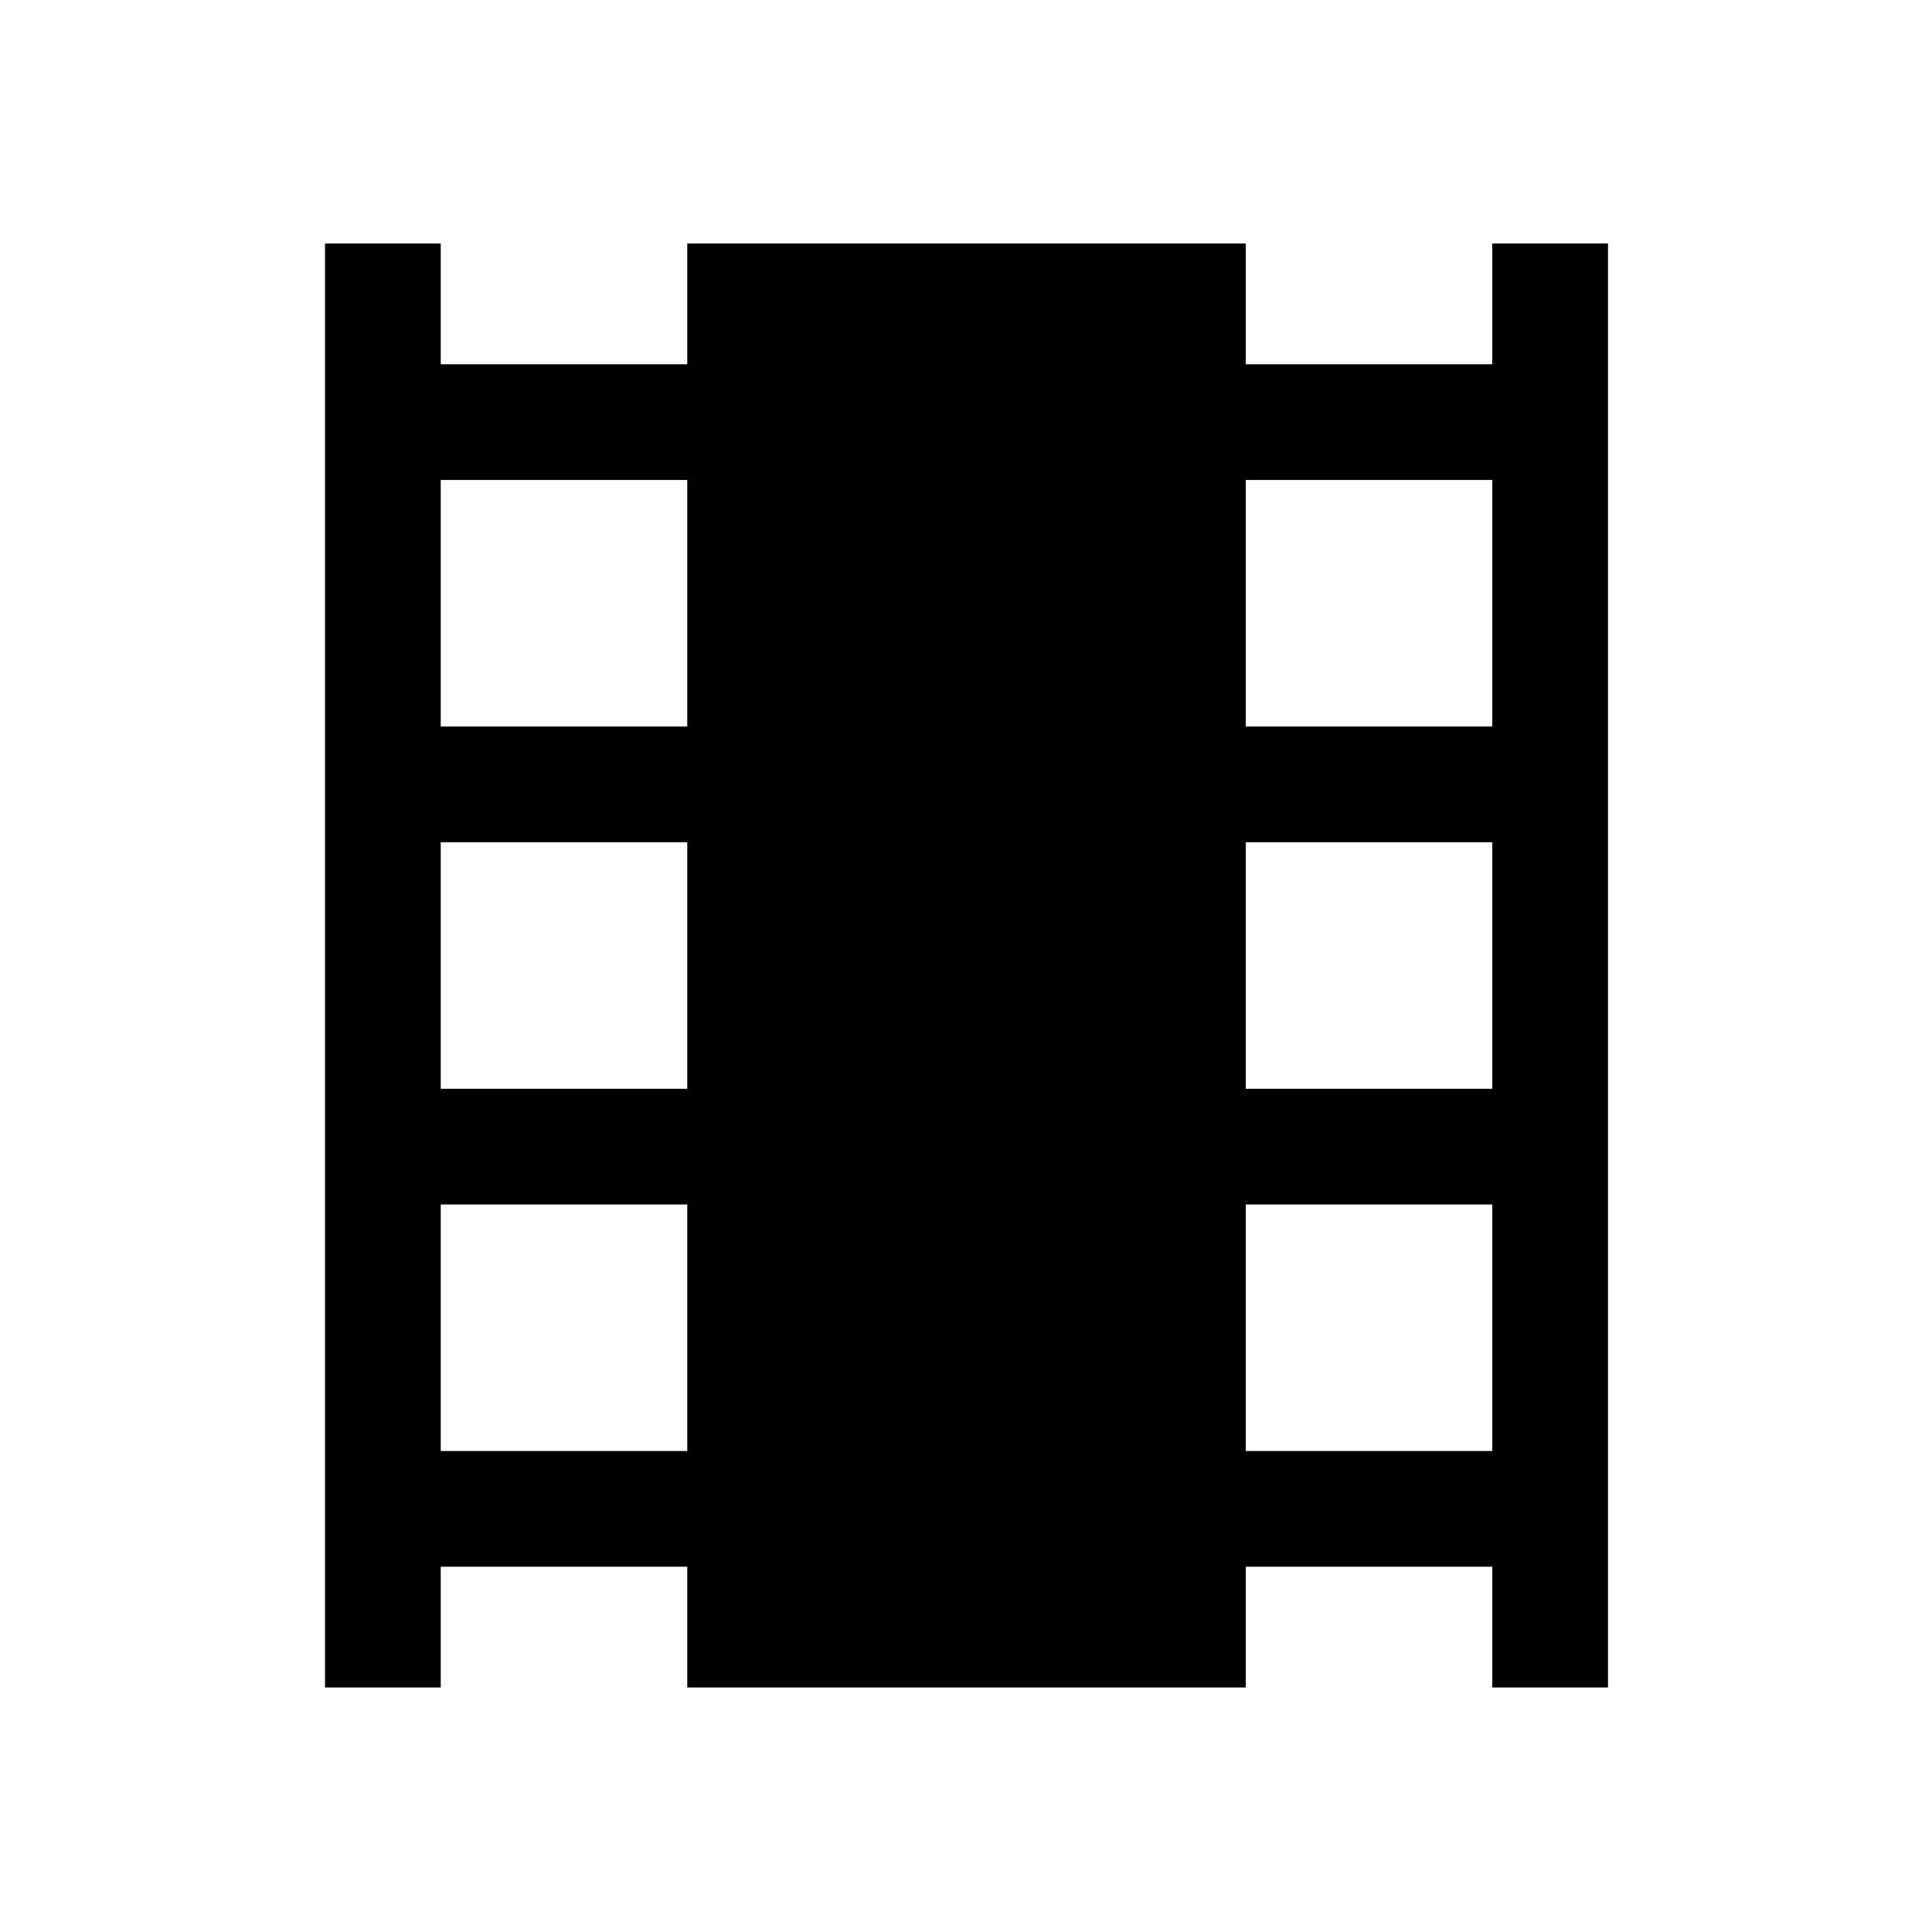 <svg xmlns="http://www.w3.org/2000/svg" height="48" viewBox="0 -960 960 960" width="48"><path d="M161.5-121.5V-839H219v60h122.5v-60H619v60h122.5v-60H799v717.5h-57.5v-60H619v60H341.5v-60H219v60h-57.5ZM219-239h122.5v-122.5H219V-239Zm0-180h122.5v-122.5H219V-419Zm0-180h122.5v-122.5H219V-599Zm400 360h122.5v-122.5H619V-239Zm0-180h122.5v-122.5H619V-419Zm0-180h122.5v-122.5H619V-599Z"/></svg>